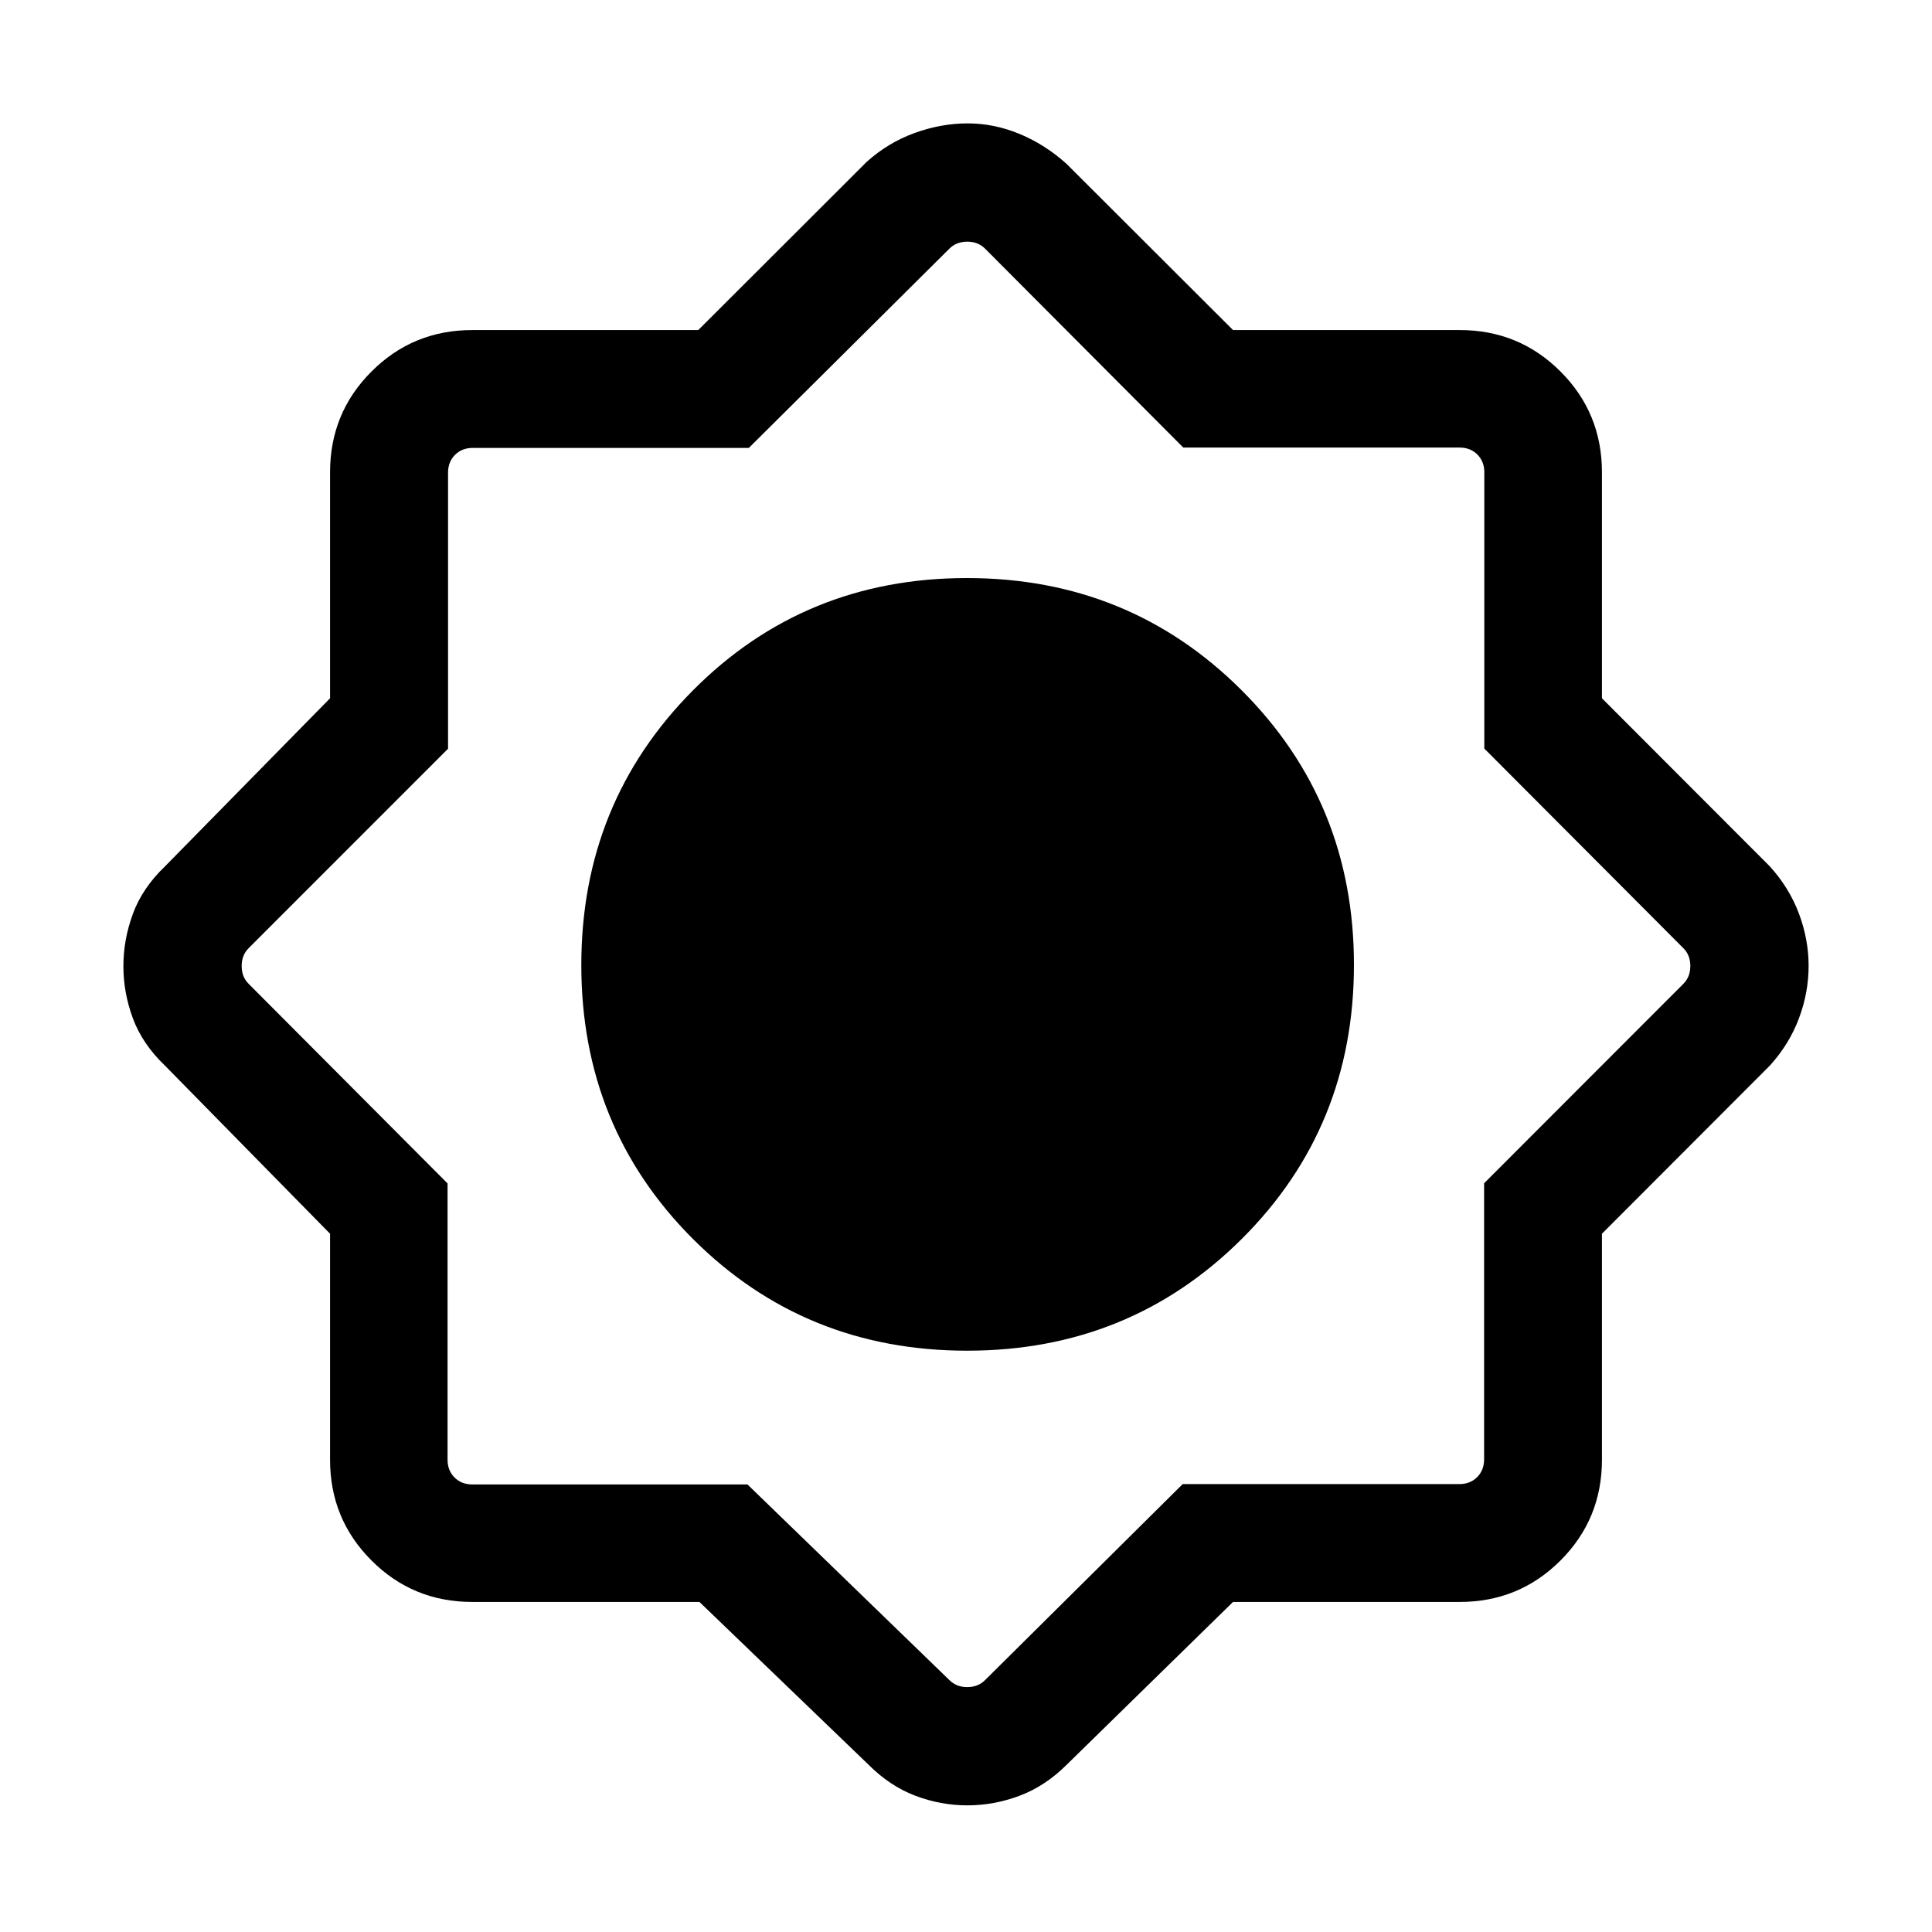 <svg xmlns="http://www.w3.org/2000/svg" height="48" viewBox="0 -960 960 960" width="48"><path d="M347.55-164H234.69q-29.5 0-50.09-20.6-20.6-20.59-20.6-50.09v-112.28l-82.07-83.57q-11.16-10.67-15.89-23.42-4.73-12.76-4.73-25.95 0-13.2 4.73-26.04t15.89-23.51L164-613.03v-112.28q0-29.5 20.6-50.09 20.59-20.6 50.09-20.6h112.28l83.57-83.46q10.61-9.61 23.83-14.42 13.21-4.81 26.46-4.81t25.96 5.31q12.71 5.31 23.29 14.92l82.6 82.46h112.63q29.5 0 50.09 20.6 20.6 20.59 20.6 50.09v112.28l83.46 83.57q9.61 10.61 14.42 23.41 4.81 12.8 4.81 26.04 0 13.24-4.81 26.05t-14.42 23.42L796-346.97v112.28q0 29.5-20.6 50.09-20.59 20.6-50.09 20.6H612.68l-82.6 80.84q-10.7 10.67-23.44 15.45-12.74 4.78-25.93 4.78-13.3 0-25.9-4.78-12.61-4.78-23.27-15.45L347.55-164Zm133.03-124.85q80.67 0 136.43-55.52 55.76-55.53 55.76-136.21 0-80.67-55.81-136.43-55.82-55.76-136.49-55.76-80.67 0-136.15 55.81-55.47 55.82-55.47 136.49 0 80.67 55.52 136.15 55.53 55.47 136.21 55.47Zm-109.17 66.46 100.36 97.23q3.46 3.47 8.85 3.47 5.38 0 8.84-3.47l98.2-97.4h137.47q5.38 0 8.85-3.46 3.46-3.47 3.46-8.85v-137.17l99.02-99.11q3.46-3.46 3.46-8.85t-3.46-8.85l-98.91-99.19v-137.27q0-5.38-3.46-8.84t-8.85-3.46H587.97l-98.51-98.85q-3.46-3.46-8.84-3.46-5.39 0-8.85 3.46l-99.67 99.02H234.93q-5.38 0-8.84 3.46-3.46 3.47-3.46 8.85v137.17l-99.09 99.11q-3.46 3.46-3.46 8.85t3.46 8.85l98.85 99.19v137.27q0 5.38 3.46 8.84t8.84 3.46h136.72Z"/></svg>